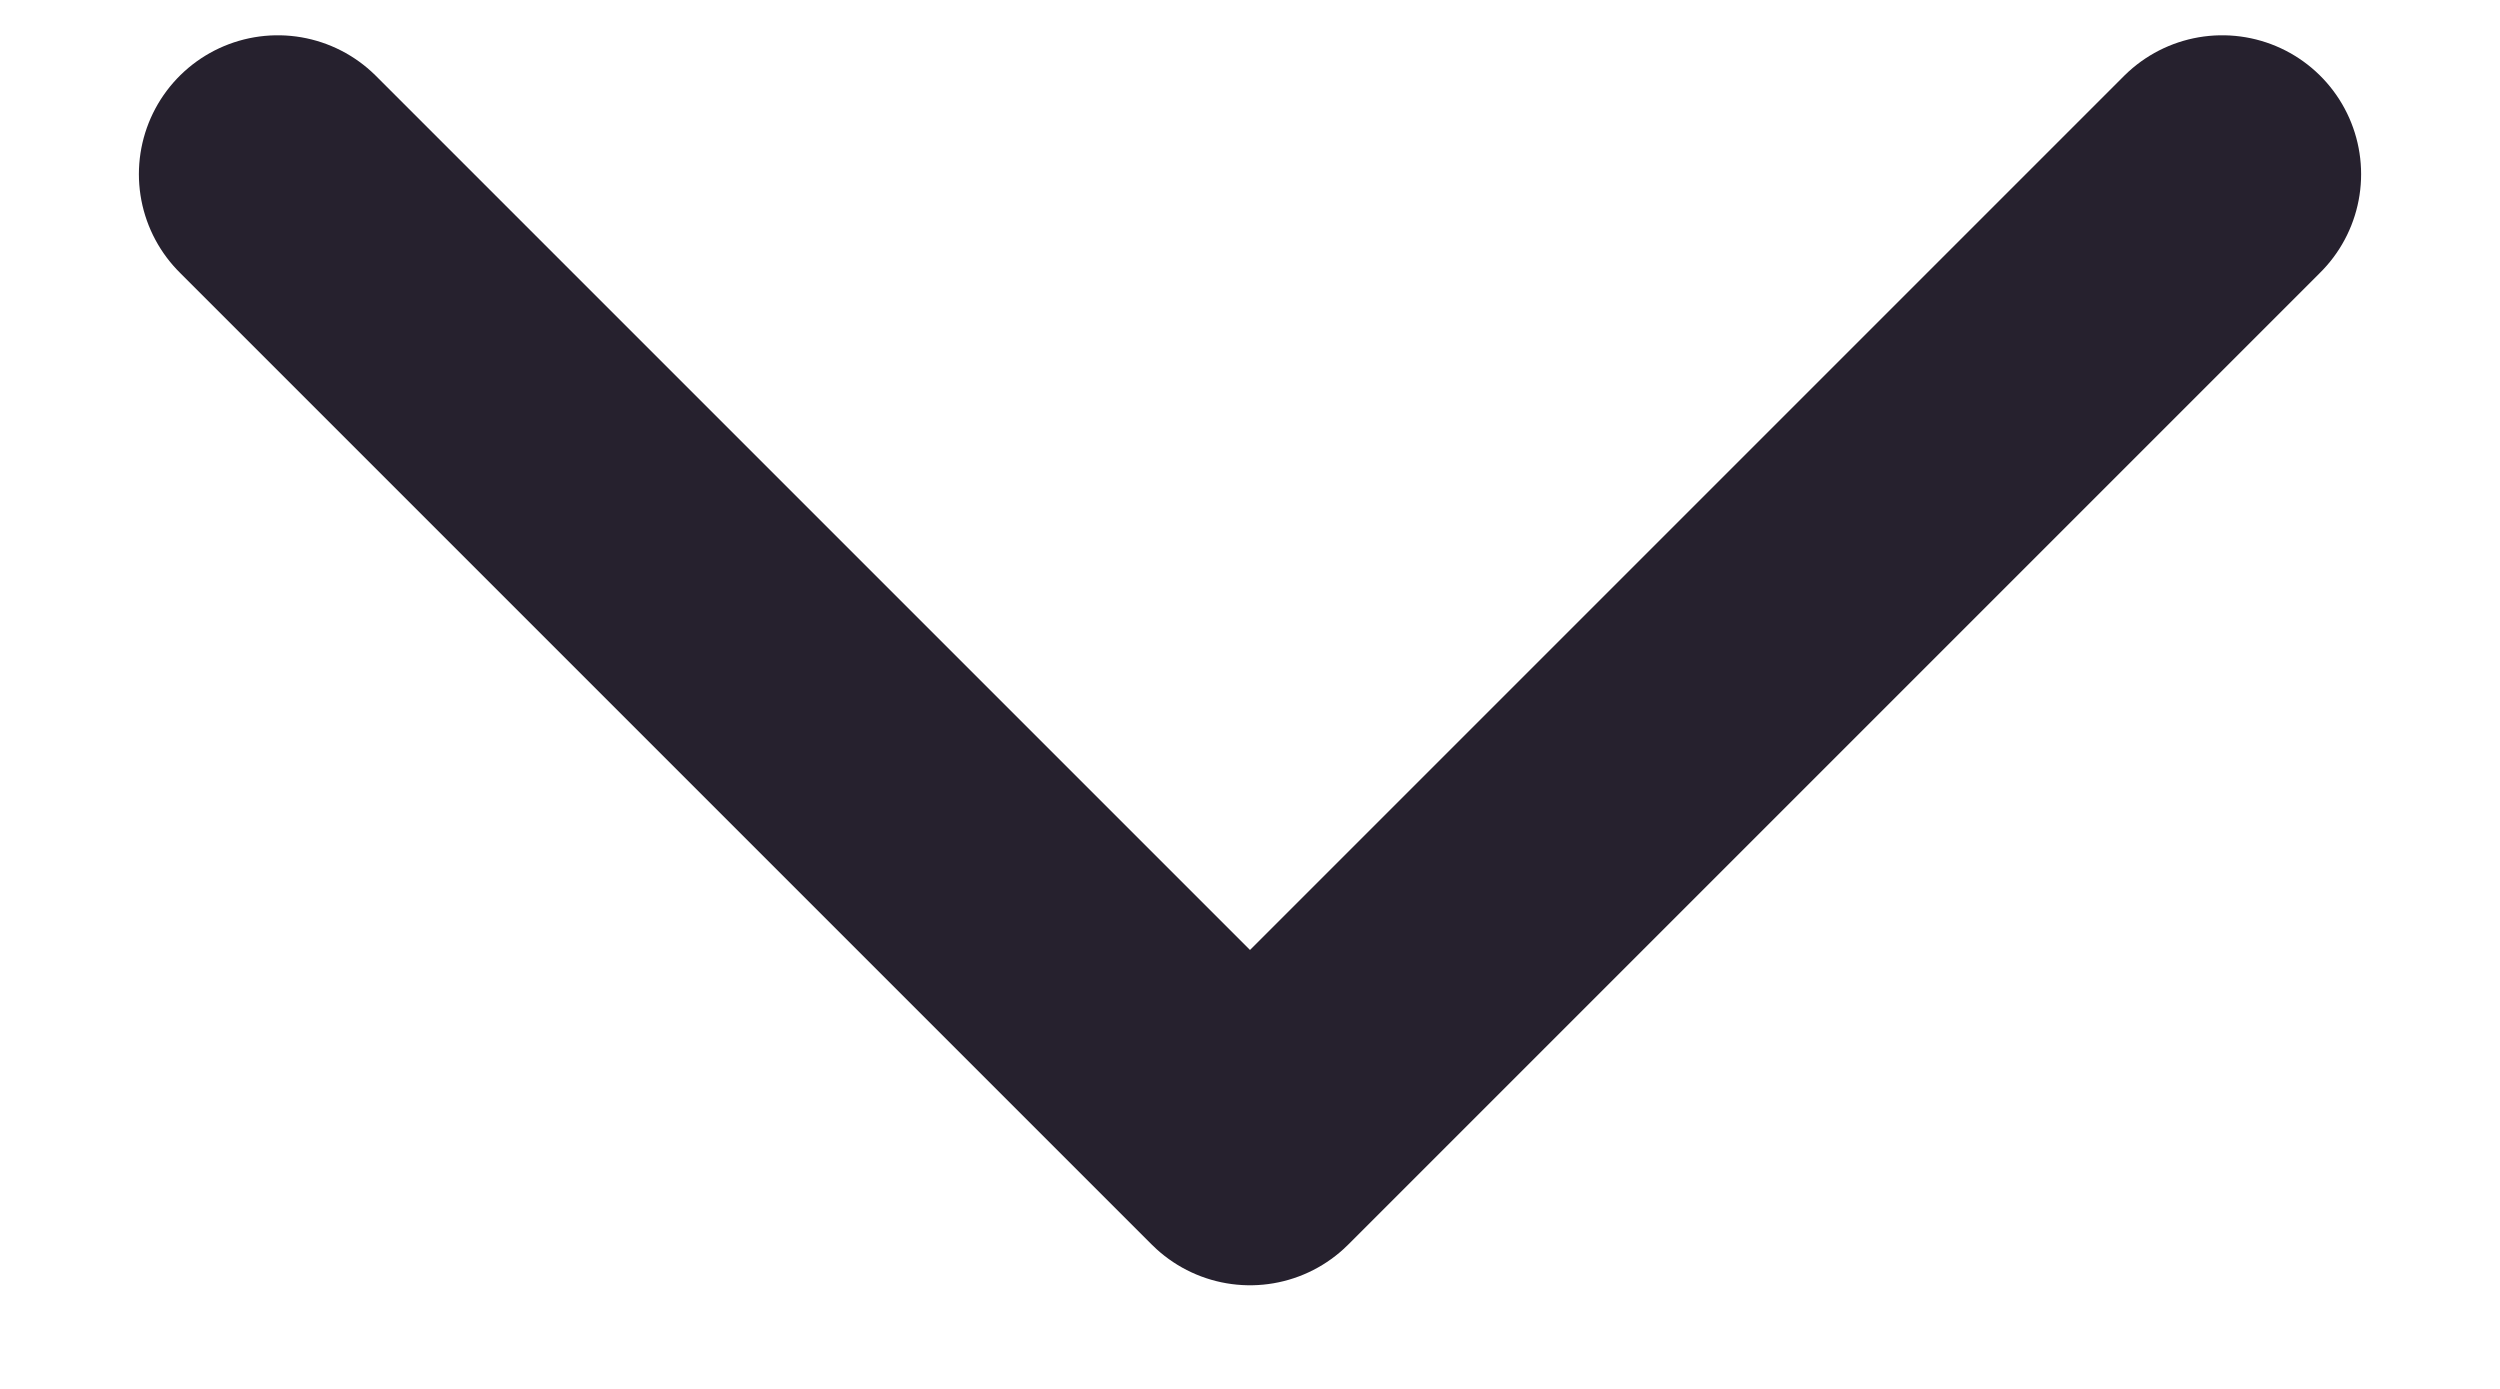 <svg width="9" height="5" viewBox="0 0 9 5" fill="none" xmlns="http://www.w3.org/2000/svg">
<path d="M8 0.627L4.5 4.127L1 0.627" stroke="#26212E" stroke-linecap="round" stroke-linejoin="round"/>
</svg>
